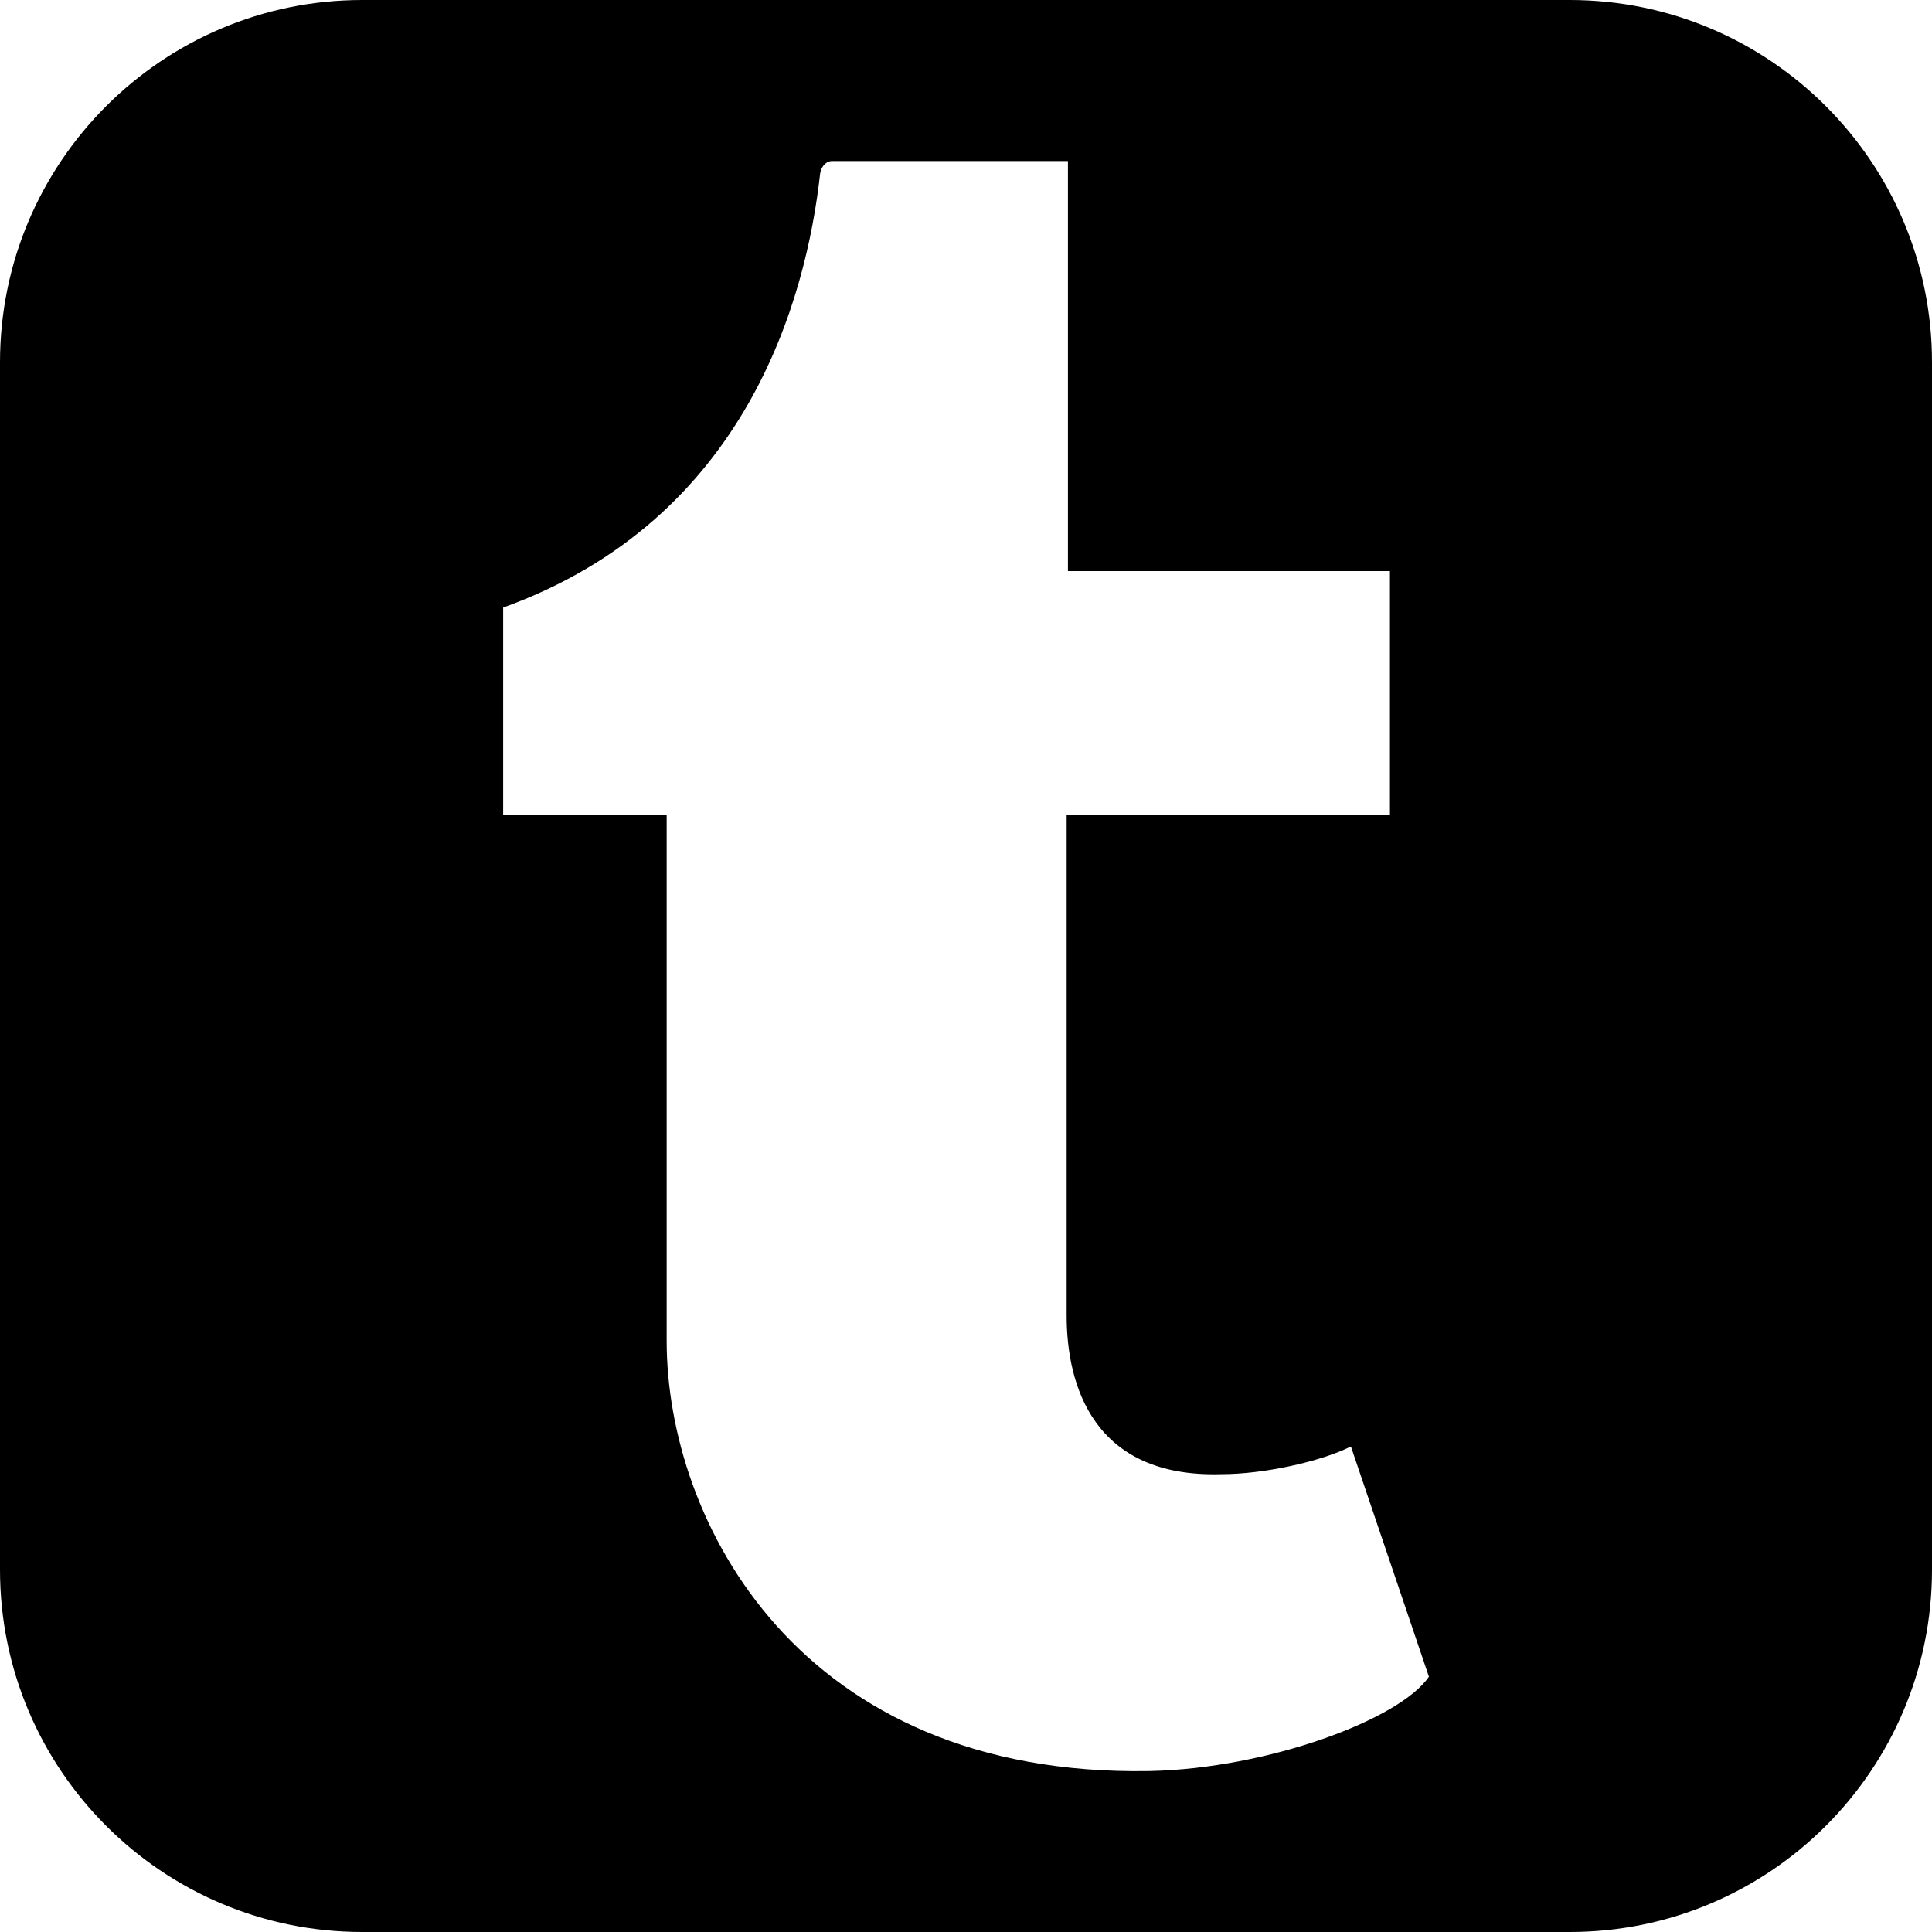 <!-- Generated by IcoMoon.io -->
<svg version="1.1" xmlns="http://www.w3.org/2000/svg" width="30" height="30" viewBox="0 0 30 30" xml:space="preserve" preserveAspectRatio="none" fill="{{shape_color}}" class="cp-target">
<path d="M22.188 26.035l-1.211-3.574c-0.469 0.234-1.348 0.43-2.012 0.43-1.992 0.059-2.402-1.387-2.402-2.461v-7.773h5.020v-3.789h-5v-6.367h-3.672c-0.059 0-0.156 0.059-0.176 0.195-0.215 1.934-1.133 5.371-4.922 6.738v3.223h2.539v8.164c0 2.793 2.051 6.777 7.5 6.68 1.836-0.039 3.887-0.801 4.336-1.465zM30 5.625v18.75c0 3.105-2.52 5.625-5.625 5.625h-18.75c-3.105 0-5.625-2.52-5.625-5.625v-18.75c0-3.105 2.52-5.625 5.625-5.625h18.75c3.105 0 5.625 2.52 5.625 5.625z"></path>
</svg>
